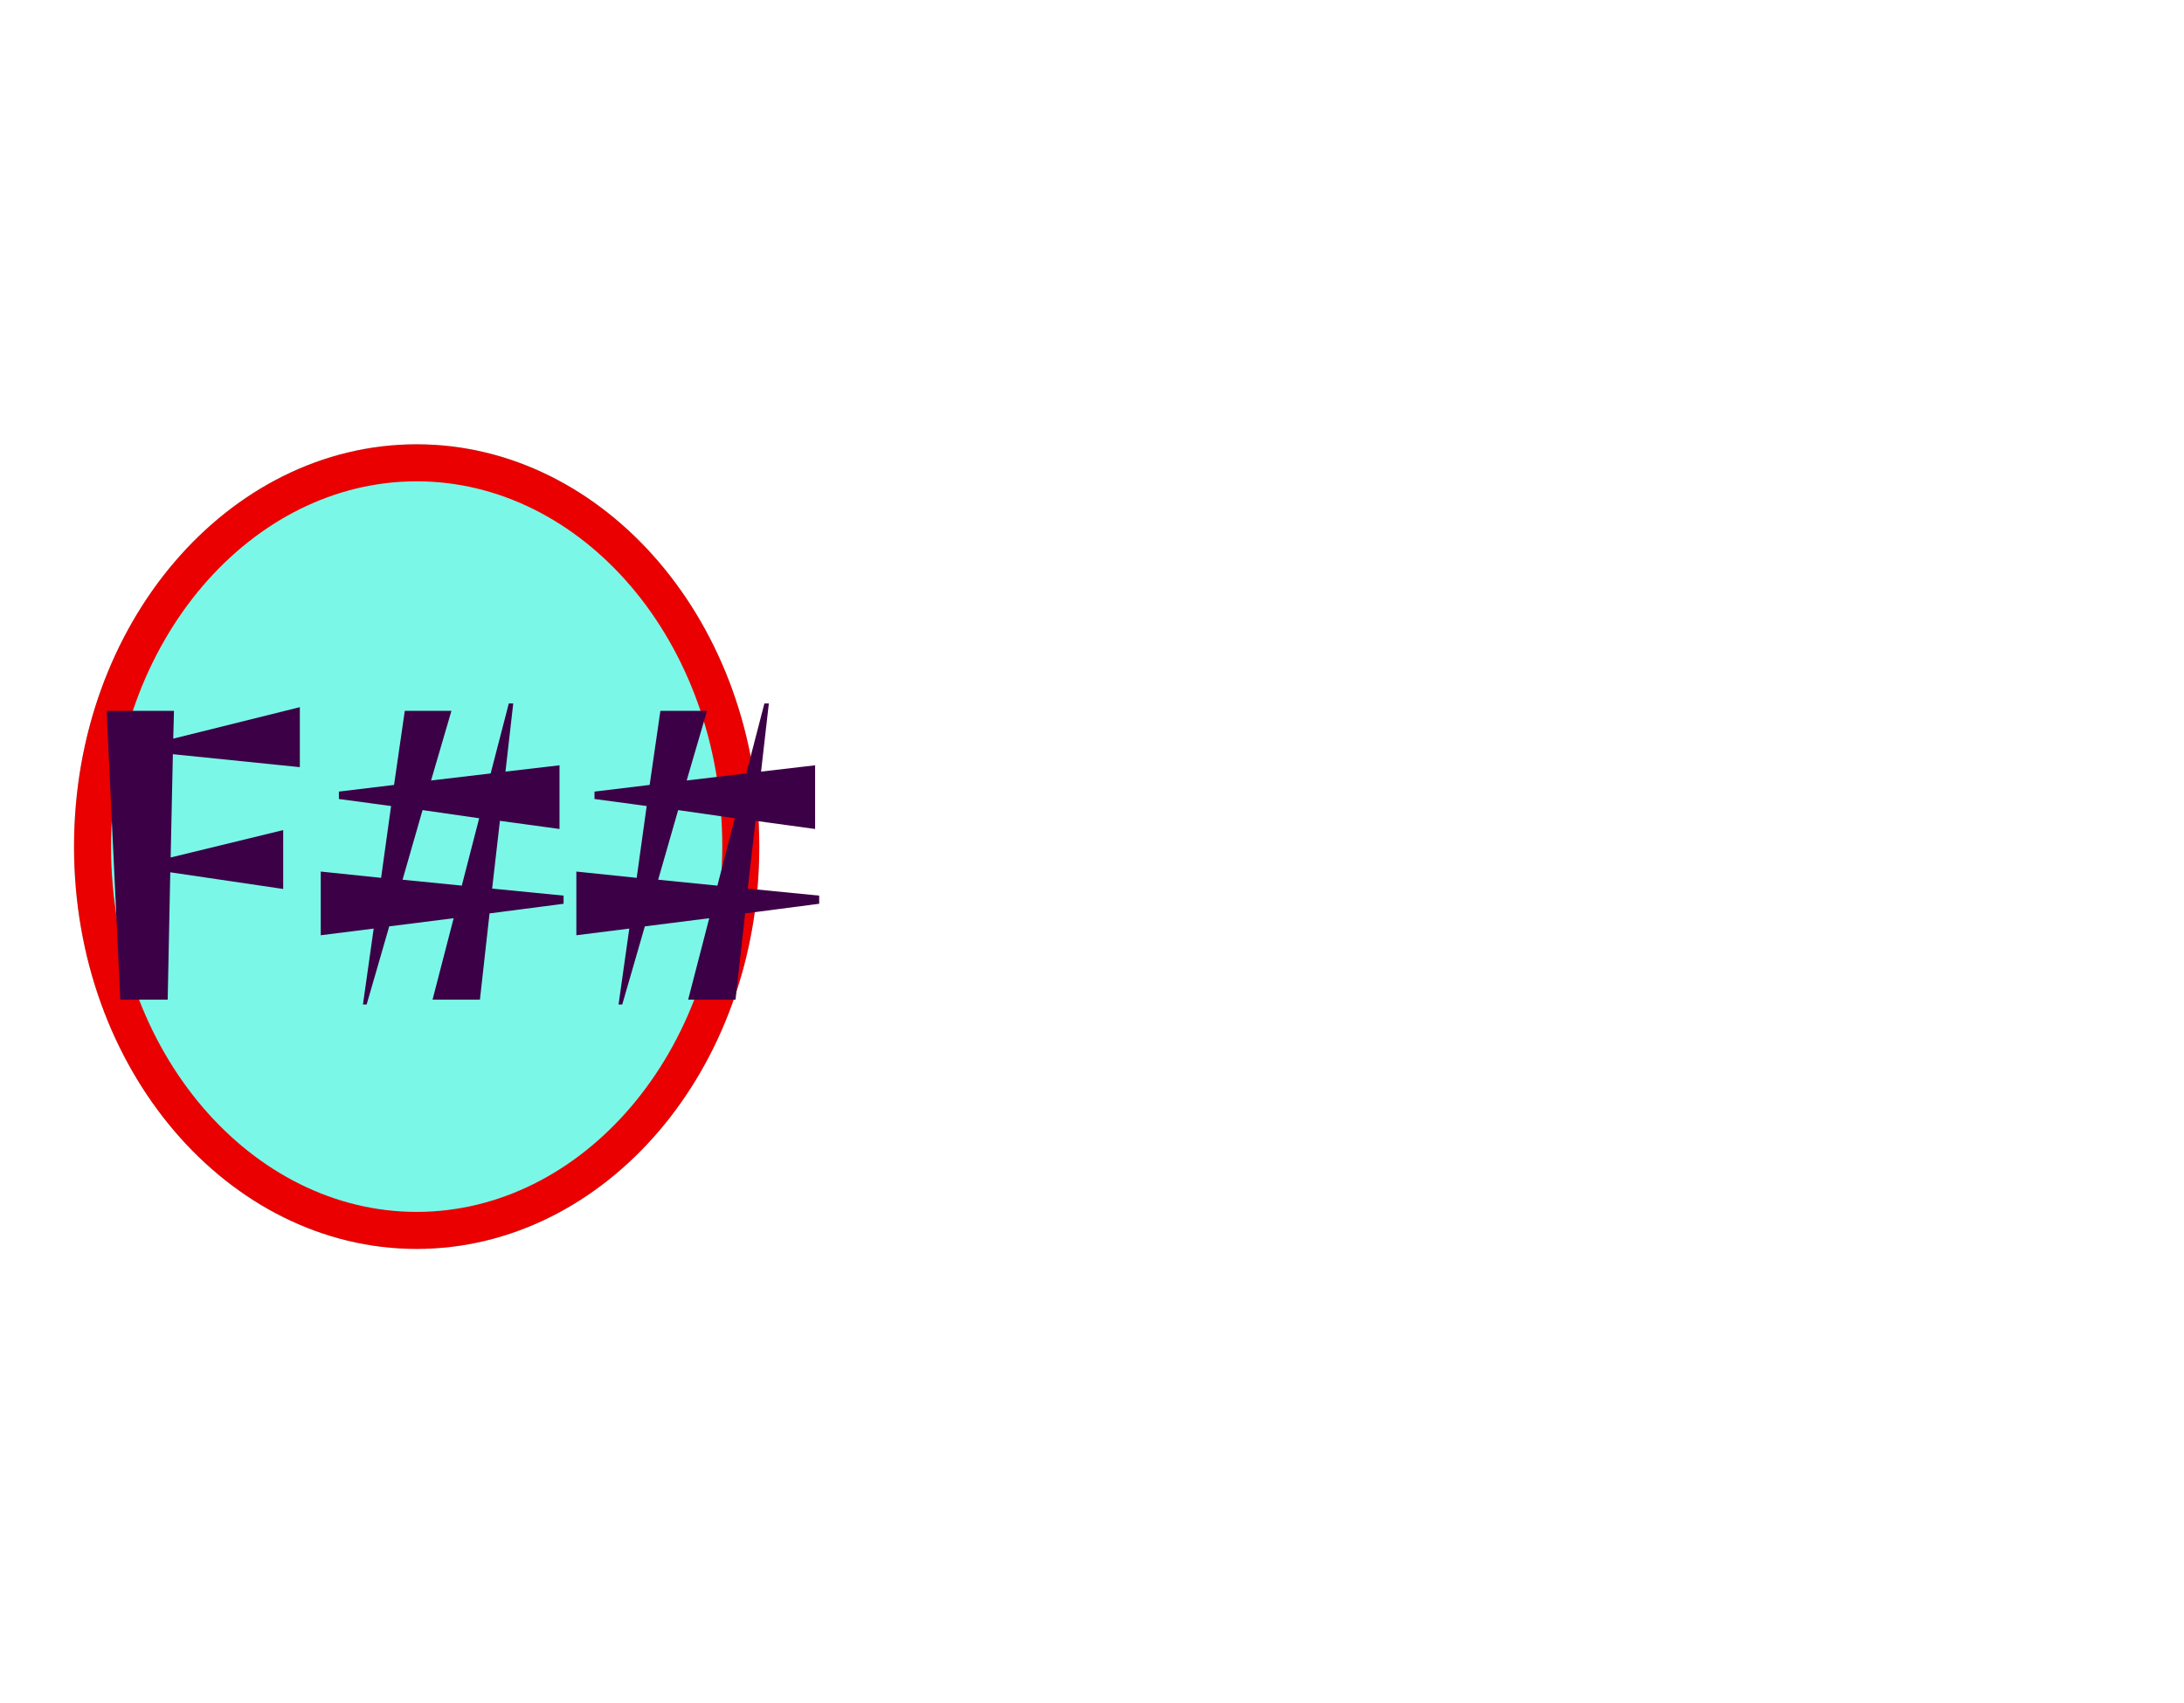 <svg width="59" height="46" viewBox="0 0 59 46" fill="none" xmlns="http://www.w3.org/2000/svg">
<g filter="url(#filter0_f_105_94)">
<path d="M20.512 22.866C20.512 28.867 16.368 33.732 11.256 33.732C6.144 33.732 2 28.867 2 22.866C2 16.865 6.144 12 11.256 12C16.368 12 20.512 16.865 20.512 22.866Z" fill="#7BF7E8"/>
<path d="M20.012 22.866C20.012 28.669 16.02 33.232 11.256 33.232C6.492 33.232 2.5 28.669 2.5 22.866C2.5 17.063 6.492 12.5 11.256 12.5C16.02 12.5 20.012 17.063 20.012 22.866Z" stroke="#EA0000"/>
</g>
<path d="M4.6 23.56L4.53 27H3.25L2.88 19.2H4.7L4.68 19.95L8.1 19.1V20.72L4.67 20.37L4.61 23.16L7.65 22.42V24.01L4.6 23.56ZM11.685 27L12.255 24.8L10.515 25.02L9.905 27.13H9.805L10.095 25.08L8.665 25.26V23.54L10.295 23.71L10.565 21.77L9.155 21.58V21.38L10.645 21.2L10.935 19.2H12.195L11.645 21.08L13.255 20.89L13.745 19H13.865L13.655 20.84L15.115 20.67V22.39L13.505 22.17L13.295 24L15.225 24.19V24.41L13.225 24.67L12.965 27H11.685ZM12.945 22.1L11.415 21.88L10.875 23.76L12.475 23.92L12.945 22.1ZM18.59 27L19.16 24.8L17.42 25.02L16.81 27.13H16.71L17 25.08L15.57 25.26V23.54L17.2 23.71L17.47 21.77L16.06 21.58V21.38L17.55 21.2L17.84 19.2H19.1L18.55 21.08L20.16 20.89L20.65 19H20.77L20.56 20.84L22.02 20.67V22.39L20.41 22.17L20.2 24L22.13 24.19V24.41L20.13 24.67L19.87 27H18.59ZM19.85 22.1L18.32 21.88L17.78 23.76L19.38 23.92L19.85 22.1Z" fill="#3C0046"/>
<defs>
<filter id="filter0_f_105_94" x="0" y="10" width="22.512" height="25.732" filterUnits="userSpaceOnUse" color-interpolation-filters="sRGB">
<feFlood flood-opacity="0" result="BackgroundImageFix"/>
<feBlend mode="normal" in="SourceGraphic" in2="BackgroundImageFix" result="shape"/>
<feGaussianBlur stdDeviation="1" result="effect1_foregroundBlur_105_94"/>
</filter>
</defs>
</svg>
